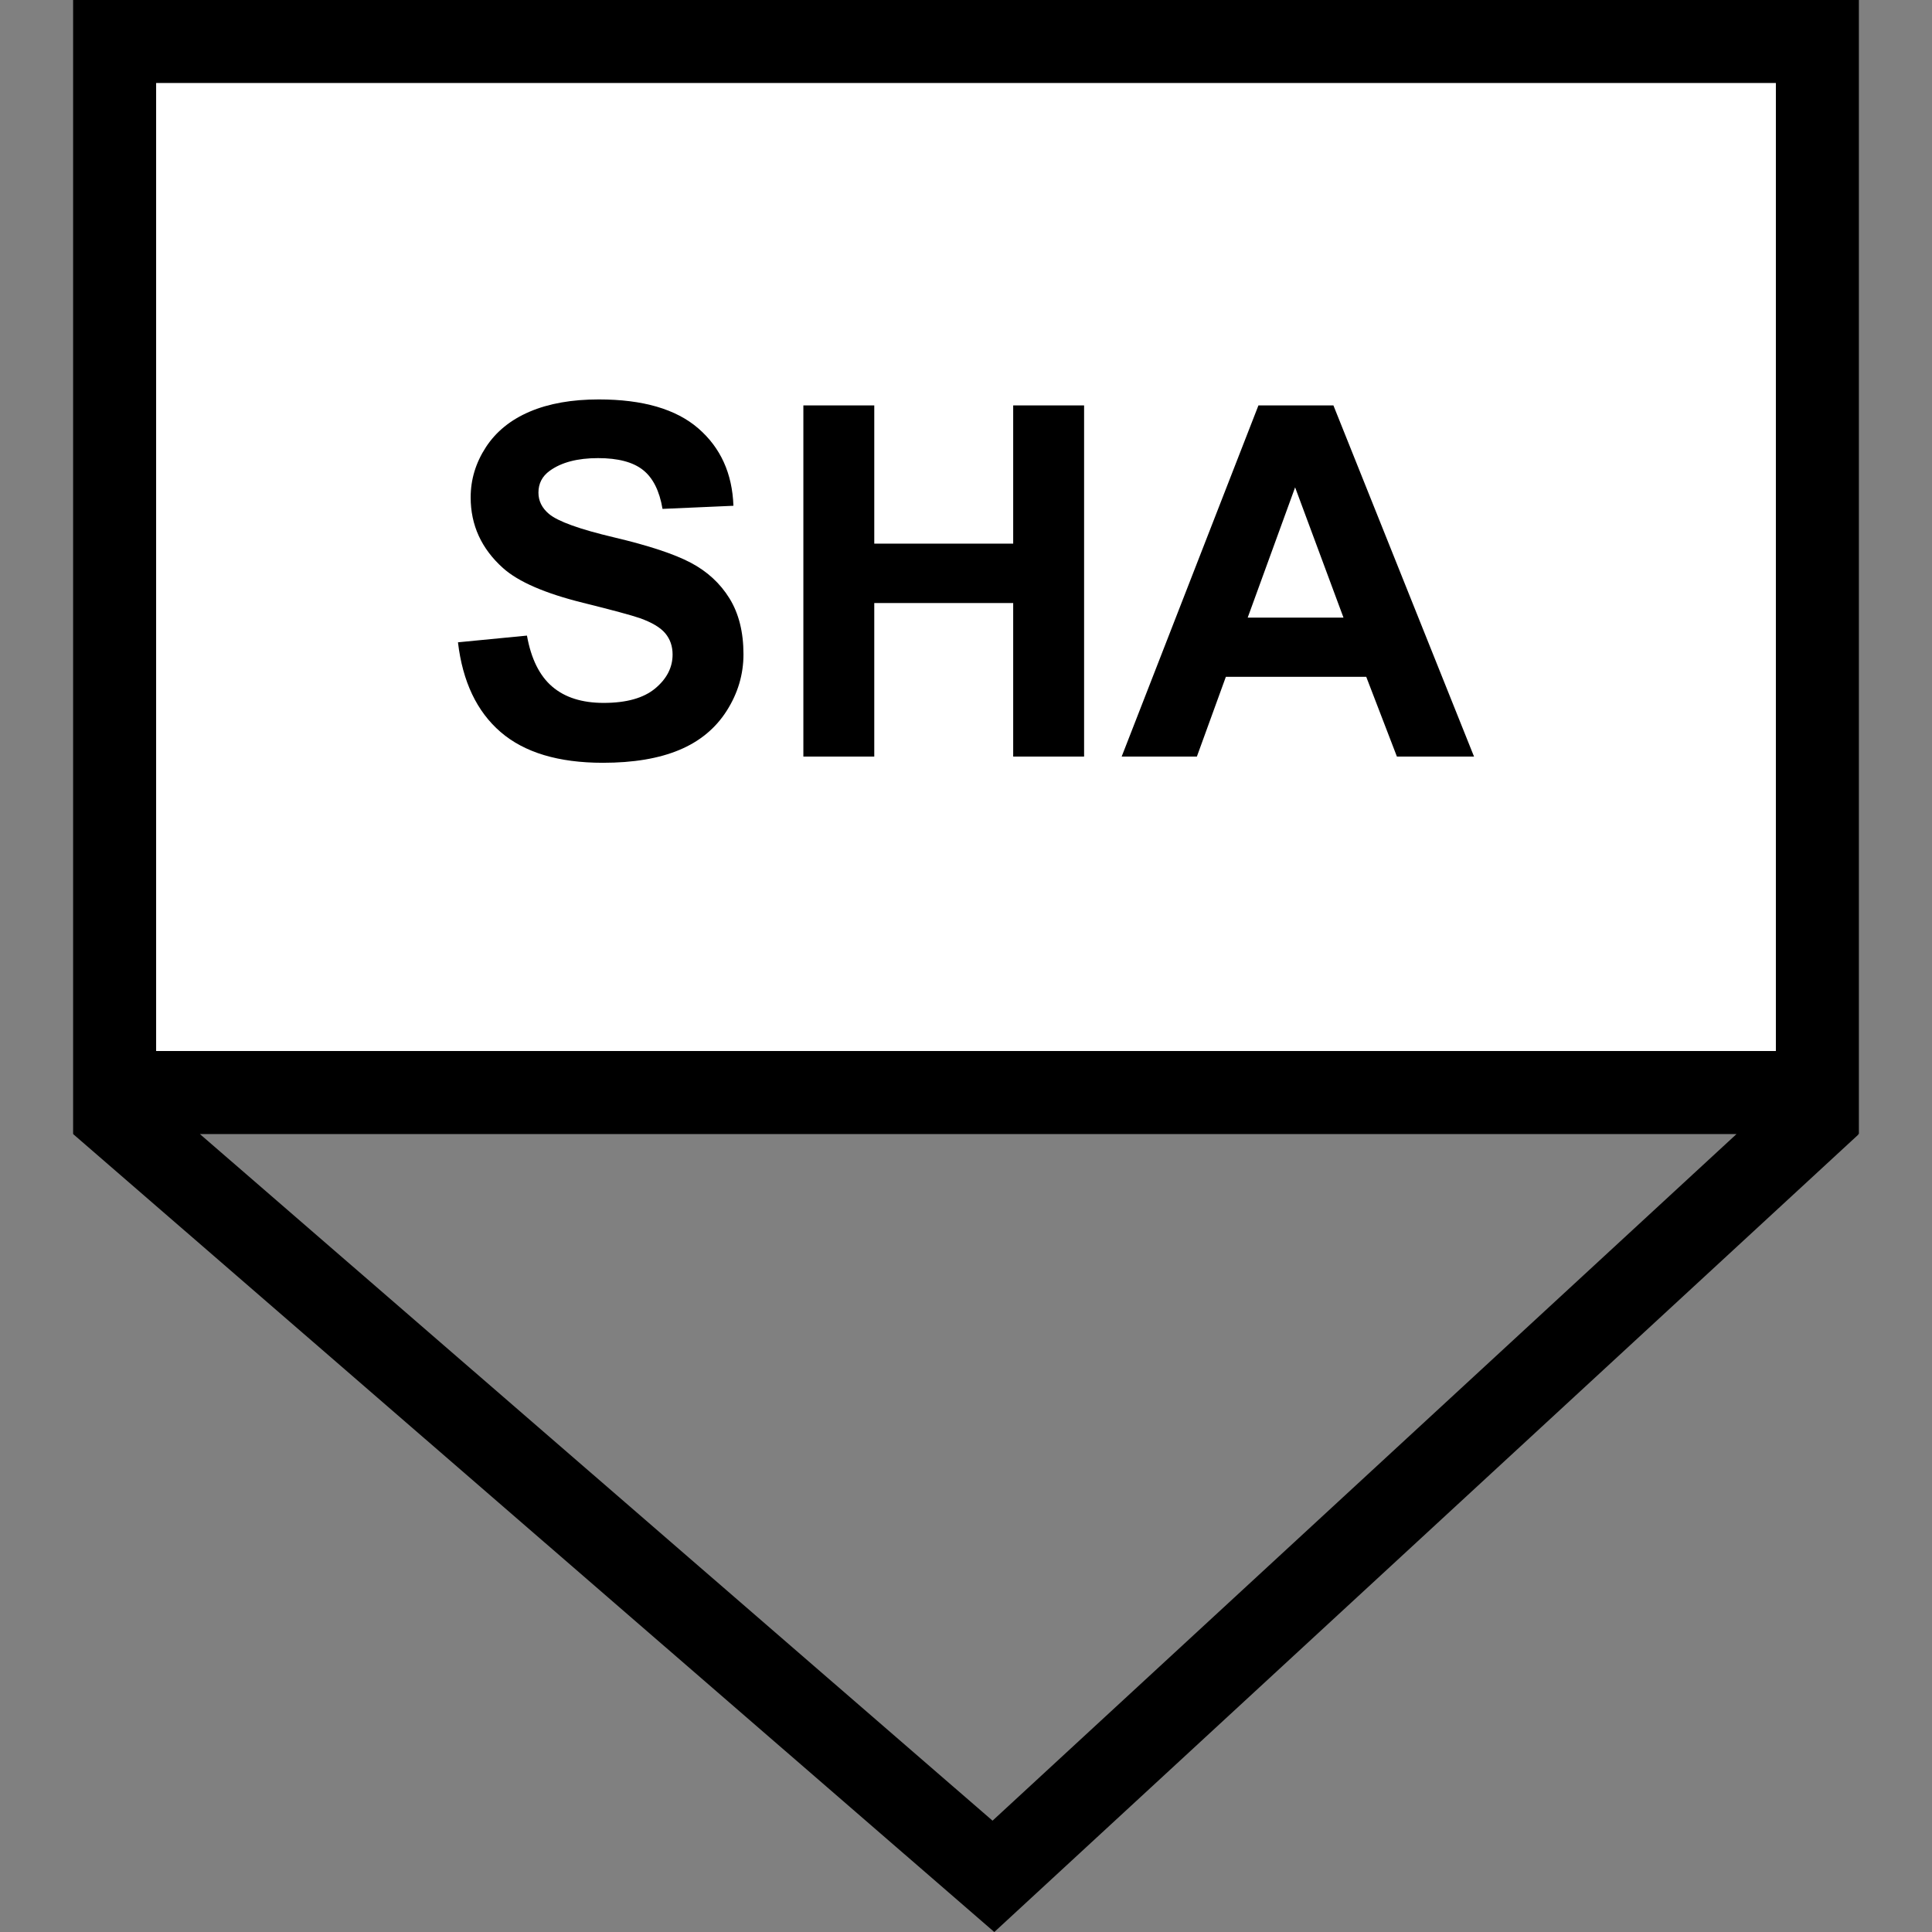 <?xml version="1.0" encoding="utf-8"?>
<!-- Generator: Adobe Illustrator 16.0.0, SVG Export Plug-In . SVG Version: 6.00 Build 0)  -->
<!DOCTYPE svg PUBLIC "-//W3C//DTD SVG 1.1//EN" "http://www.w3.org/Graphics/SVG/1.1/DTD/svg11.dtd">
<svg version="1.1" id="Layer_1" xmlns="http://www.w3.org/2000/svg" xmlns:xlink="http://www.w3.org/1999/xlink" x="0px" y="0px"
	 width="256px" height="256px" viewBox="0 0 256 256" enable-background="new 0 0 256 256" xml:space="preserve">
<rect x="0" y="0" width="256" height="256" fill="#808080" stroke="none"/>
<rect x="15.644" y="4.973" fill="#FFFFFF" width="224.533" height="138.489"/>
<path d="M246.313,0H9.688v150.266h0.056l-0.025,0.029l122.031,105.708l114.506-105.678l-0.055-0.06h0.112V0z M20.688,11h214.625
	v128.266H20.688V11z M131.517,241.249L26.485,150.266H230.1L131.517,241.249z"/>
<g>
	<path d="M60.683,85.109l9.141-0.889c0.55,3.068,1.666,5.322,3.349,6.76c1.682,1.439,3.951,2.158,6.808,2.158
		c3.025,0,5.305-0.639,6.84-1.92c1.534-1.279,2.301-2.777,2.301-4.49c0-1.1-0.323-2.037-0.968-2.809
		c-0.646-0.773-1.772-1.445-3.38-2.016c-1.101-0.381-3.608-1.059-7.522-2.031c-5.036-1.248-8.569-2.783-10.601-4.603
		c-2.856-2.56-4.285-5.681-4.285-9.362c0-2.369,0.671-4.586,2.015-6.649c1.344-2.063,3.28-3.634,5.809-4.713
		c2.528-1.079,5.58-1.619,9.156-1.619c5.84,0,10.235,1.281,13.188,3.841c2.951,2.561,4.501,5.978,4.649,10.251l-9.395,0.413
		c-0.402-2.391-1.265-4.11-2.587-5.157c-1.322-1.048-3.306-1.571-5.951-1.571c-2.729,0-4.867,0.561-6.411,1.683
		c-0.995,0.719-1.492,1.682-1.492,2.888c0,1.101,0.465,2.042,1.396,2.825c1.185,0.994,4.063,2.031,8.633,3.109
		c4.57,1.08,7.95,2.196,10.141,3.349c2.189,1.153,3.903,2.729,5.142,4.729c1.237,2,1.856,4.471,1.856,7.41
		c0,2.666-0.741,5.164-2.222,7.49c-1.481,2.328-3.576,4.059-6.284,5.189c-2.708,1.133-6.083,1.699-10.125,1.699
		c-5.882,0-10.4-1.359-13.552-4.078C63.18,94.277,61.296,90.314,60.683,85.109z"/>
	<path d="M106.45,100.248V53.72h9.395v18.313h18.408V53.72h9.395v46.528h-9.395V79.904h-18.408v20.344H106.45z"/>
	<path d="M195.316,100.248h-10.219l-4.063-10.568h-18.6l-3.84,10.568h-9.966l18.122-46.528h9.935L195.316,100.248z M178.02,81.84
		l-6.411-17.265l-6.284,17.265H178.02z"/>
</g>
</svg>
